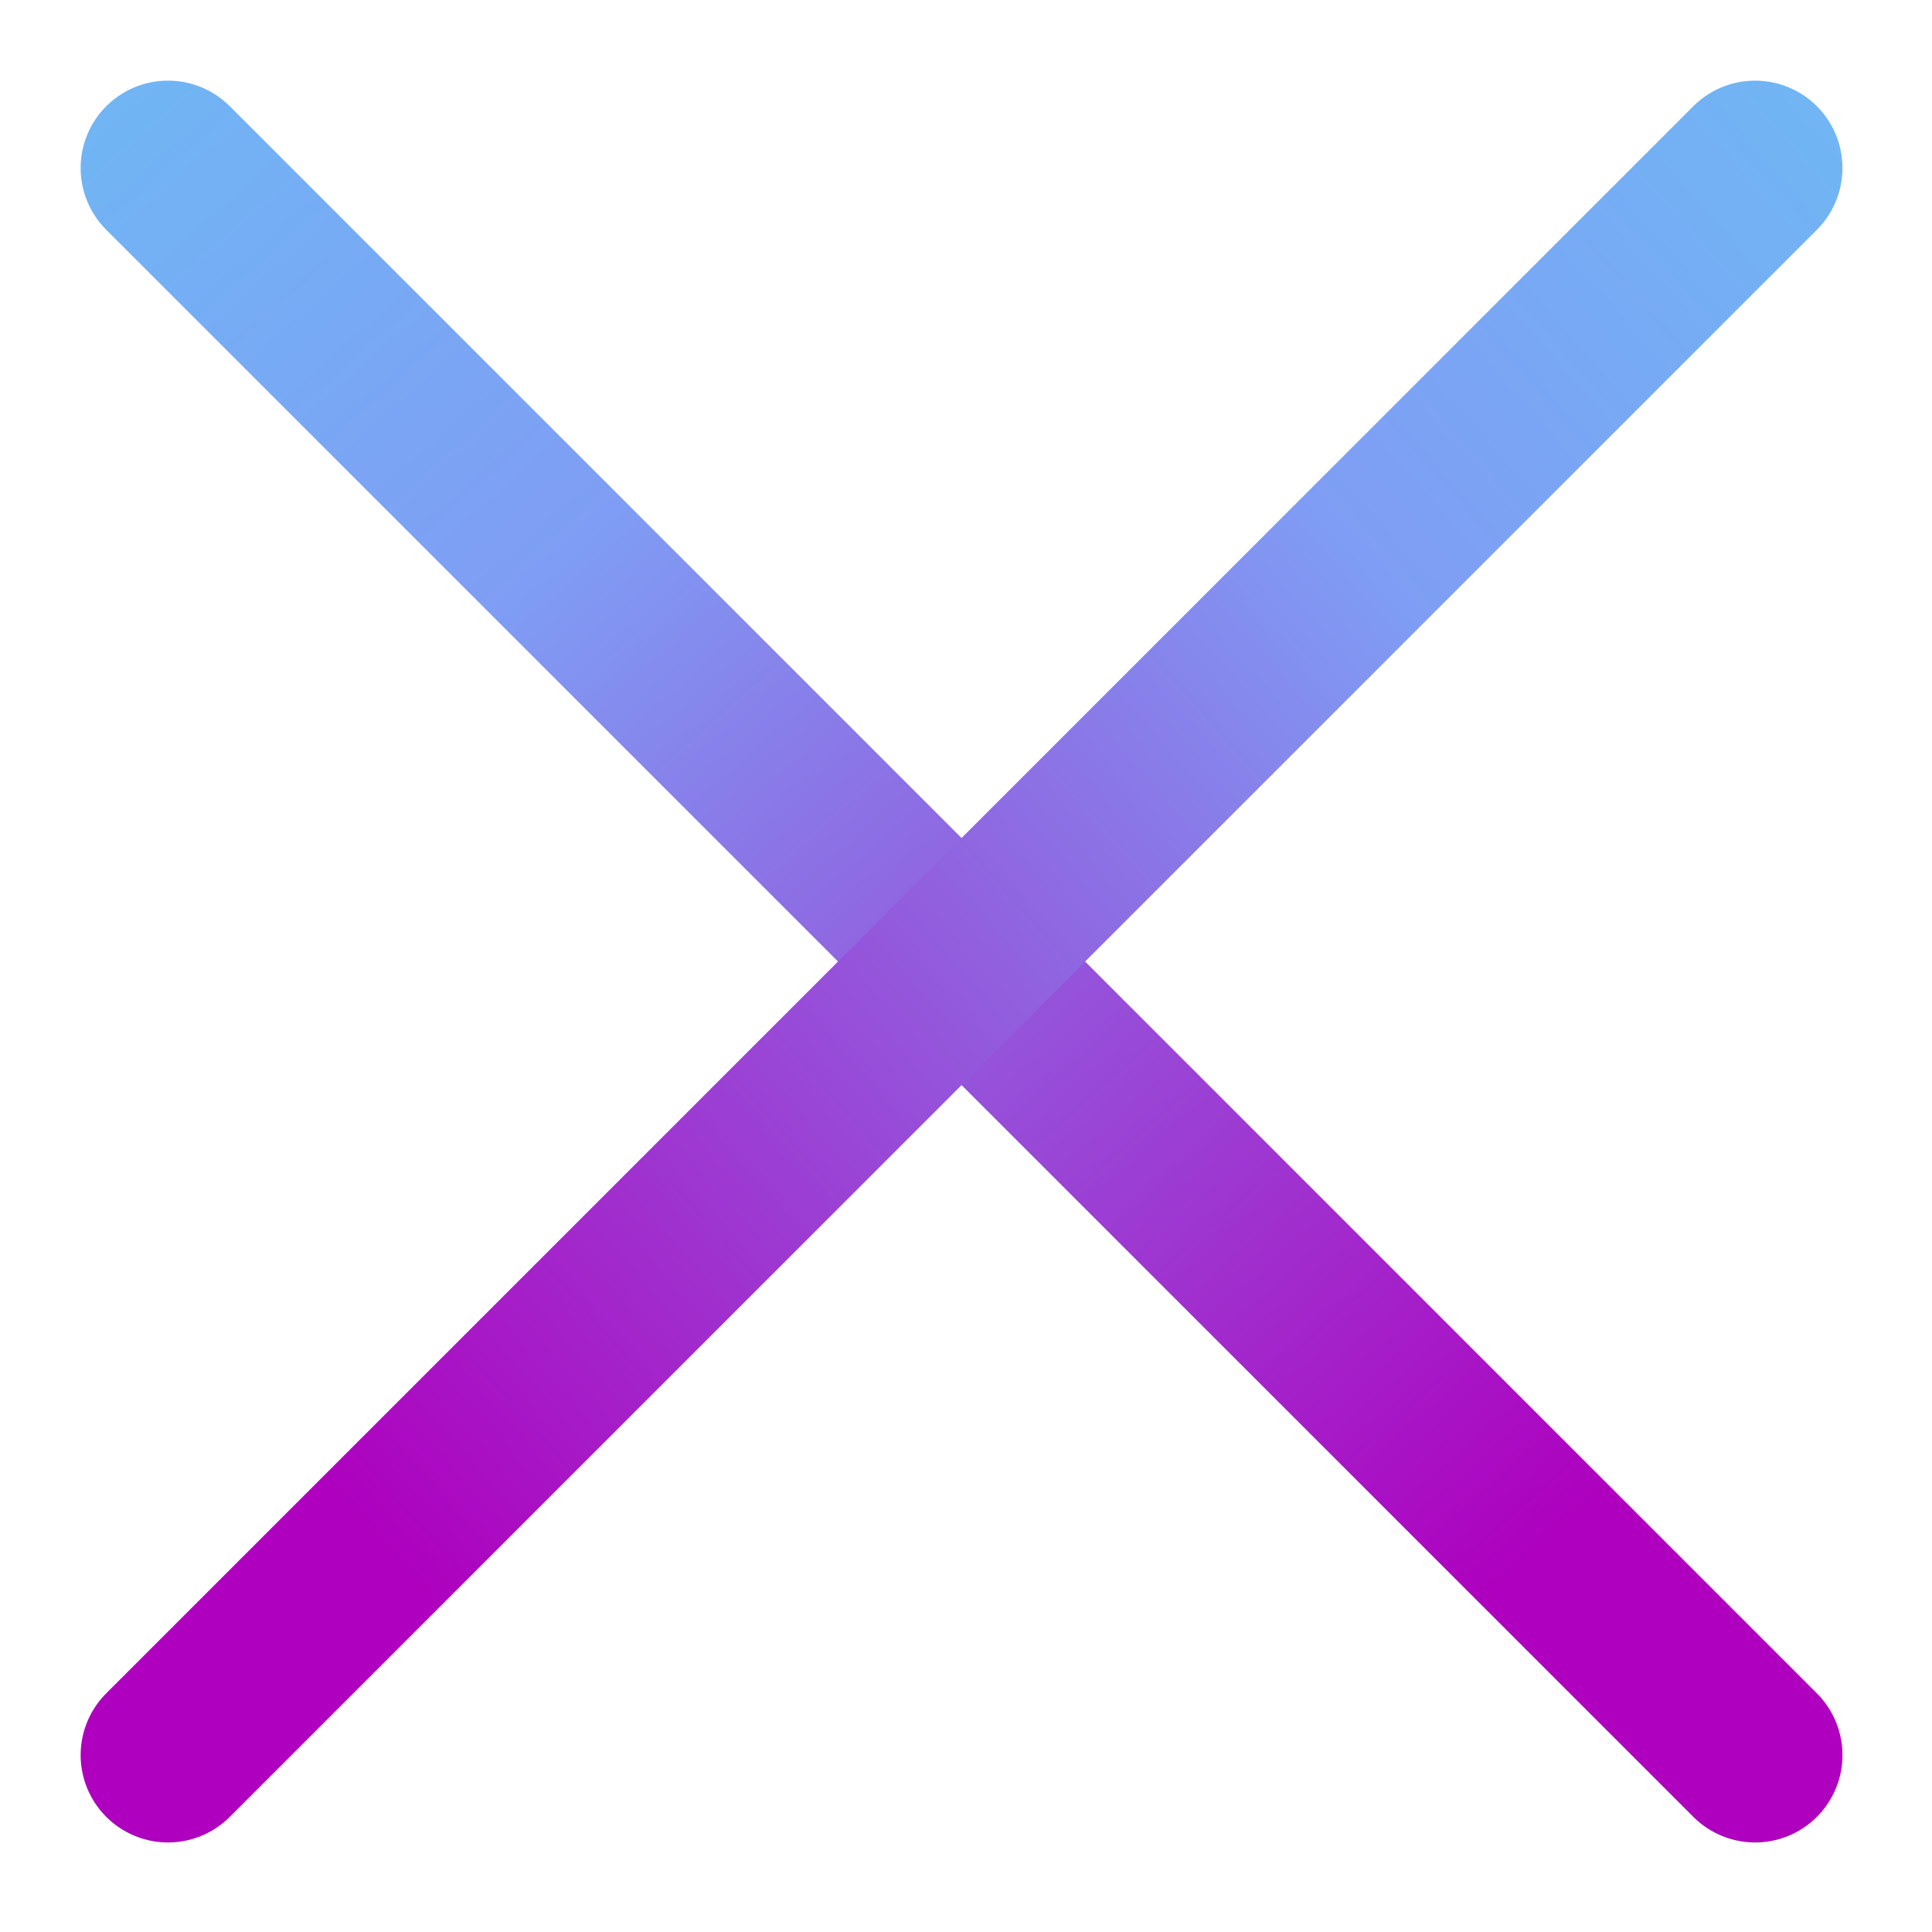 <svg width="23" height="23" viewBox="0 0 23 23" fill="none" xmlns="http://www.w3.org/2000/svg">
<path d="M2 2L20.894 20.894" stroke="url(#paint0_linear)" stroke-width="2.08" stroke-linecap="round" stroke-linejoin="round"/>
<path d="M20.894 2L2 20.894" stroke="url(#paint1_linear)" stroke-width="2.08" stroke-linecap="round" stroke-linejoin="round"/>
<defs>
<linearGradient id="paint0_linear" x1="-8.813" y1="-7.793" x2="16.12" y2="20.433" gradientUnits="userSpaceOnUse">
<stop stop-color="#57E0F4"/>
<stop offset="0.56" stop-color="#7F9DF4"/>
<stop offset="1" stop-color="#AE00BE"/>
</linearGradient>
<linearGradient id="paint1_linear" x1="30.686" y1="-8.813" x2="2.46" y2="16.12" gradientUnits="userSpaceOnUse">
<stop stop-color="#57E0F4"/>
<stop offset="0.56" stop-color="#7F9DF4"/>
<stop offset="1" stop-color="#AE00BE"/>
</linearGradient>
</defs>
</svg>
